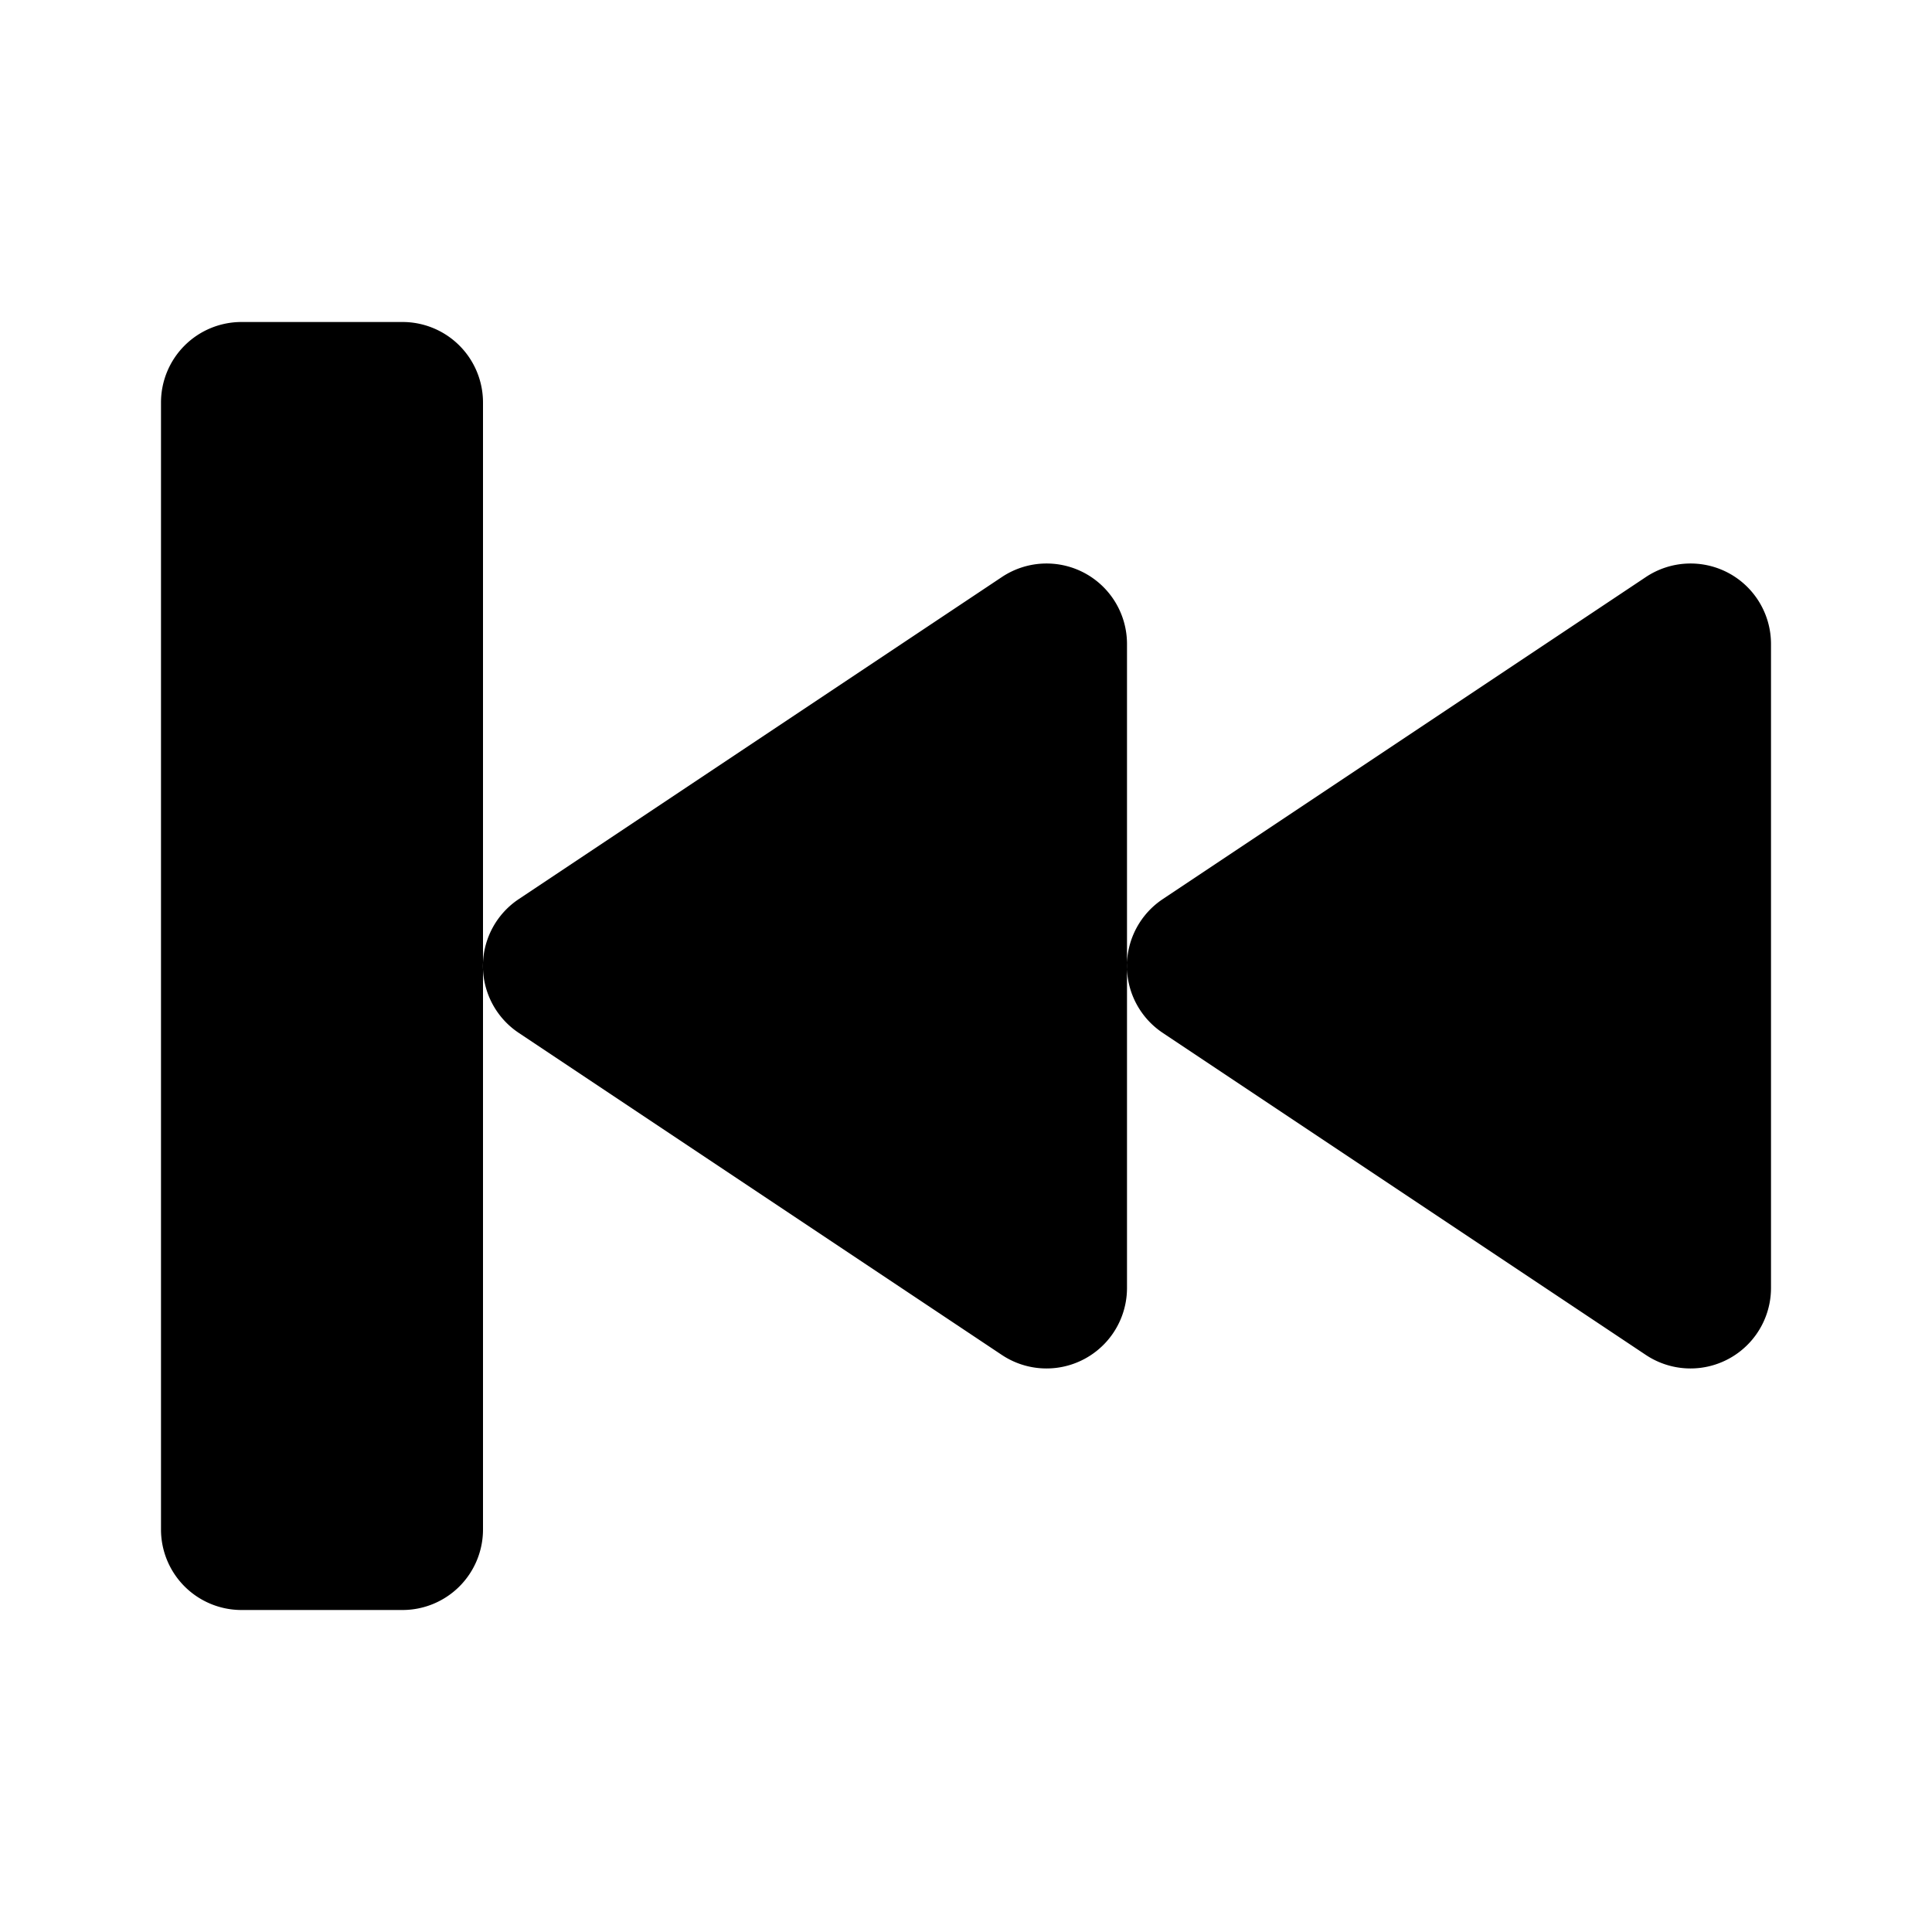 <svg width="24" height="24" fill="none" xmlns="http://www.w3.org/2000/svg">
  <path fill-rule="evenodd" clip-rule="evenodd" d="M13.472 7.118a1 1 0 00-1.026.05l-6 4a.998.998 0 000 1.664l6 4A1 1 0 0014 16V8a1 1 0 00-.528-.882zm8 0a1 1 0 00-1.026.05l-6 4a.998.998 0 000 1.664l6 4A1 1 0 0022 16V8a1 1 0 00-.528-.882zM6 5v14a1 1 0 01-1 1H3a1 1 0 01-1-1V5a1 1 0 011-1h2a1 1 0 011 1z" fill="#000"/>
</svg>
